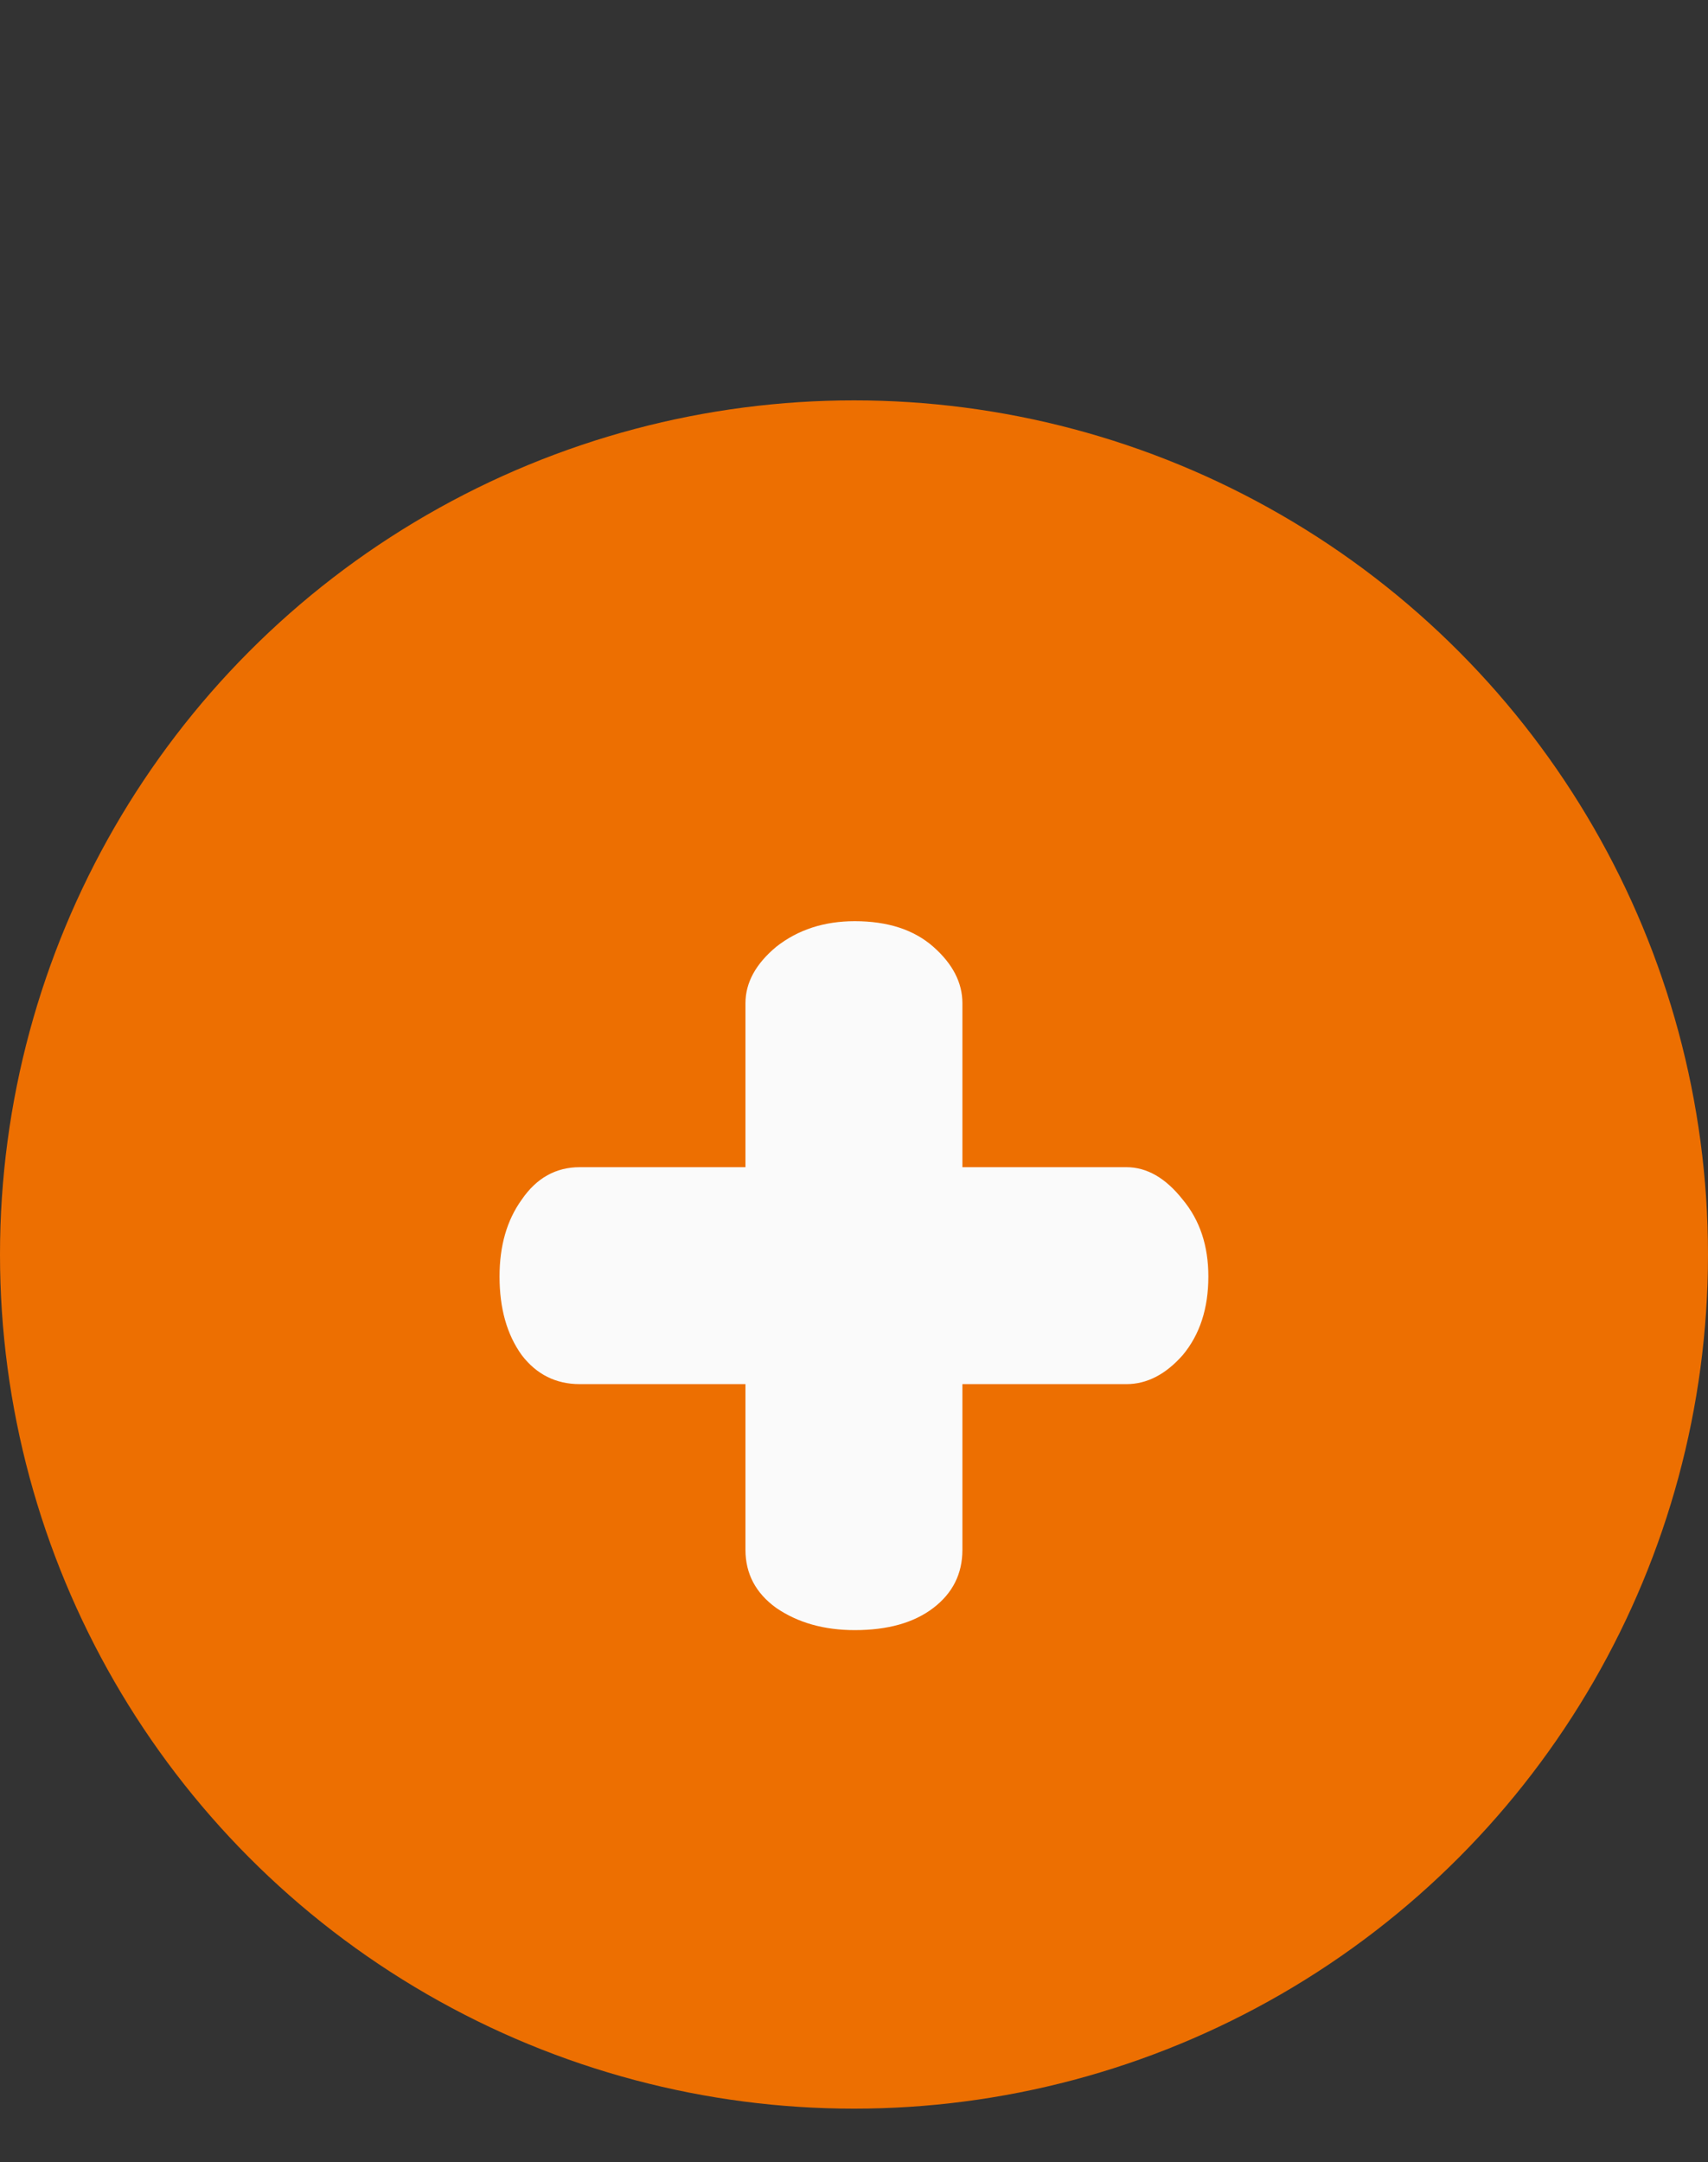 <svg width="64" height="81" viewBox="0 0 64 81" fill="none" xmlns="http://www.w3.org/2000/svg">
<rect x="0" y="0" width="64" height="81" fill="#333333" stroke="none"/>
<circle cx="32" cy="47" r="32" fill="#ED6F01"/>
<path d="M32.029 61.072C30.878 61.072 29.896 60.795 29.085 60.24C28.317 59.685 27.933 58.96 27.933 58.064V51.856H21.726C20.829 51.856 20.104 51.493 19.549 50.768C18.995 50 18.718 49.019 18.718 47.824C18.718 46.672 18.995 45.712 19.549 44.944C20.104 44.133 20.829 43.728 21.726 43.728H27.933V37.584C27.933 36.816 28.317 36.112 29.085 35.472C29.896 34.832 30.878 34.512 32.029 34.512C33.267 34.512 34.248 34.832 34.974 35.472C35.699 36.112 36.062 36.816 36.062 37.584V43.728H42.206C42.974 43.728 43.678 44.133 44.318 44.944C44.958 45.712 45.278 46.672 45.278 47.824C45.278 49.019 44.958 50 44.318 50.768C43.678 51.493 42.974 51.856 42.206 51.856H36.062V58.064C36.062 58.96 35.699 59.685 34.974 60.24C34.248 60.795 33.267 61.072 32.029 61.072Z" fill="#FAFAFA"/>
</svg>
